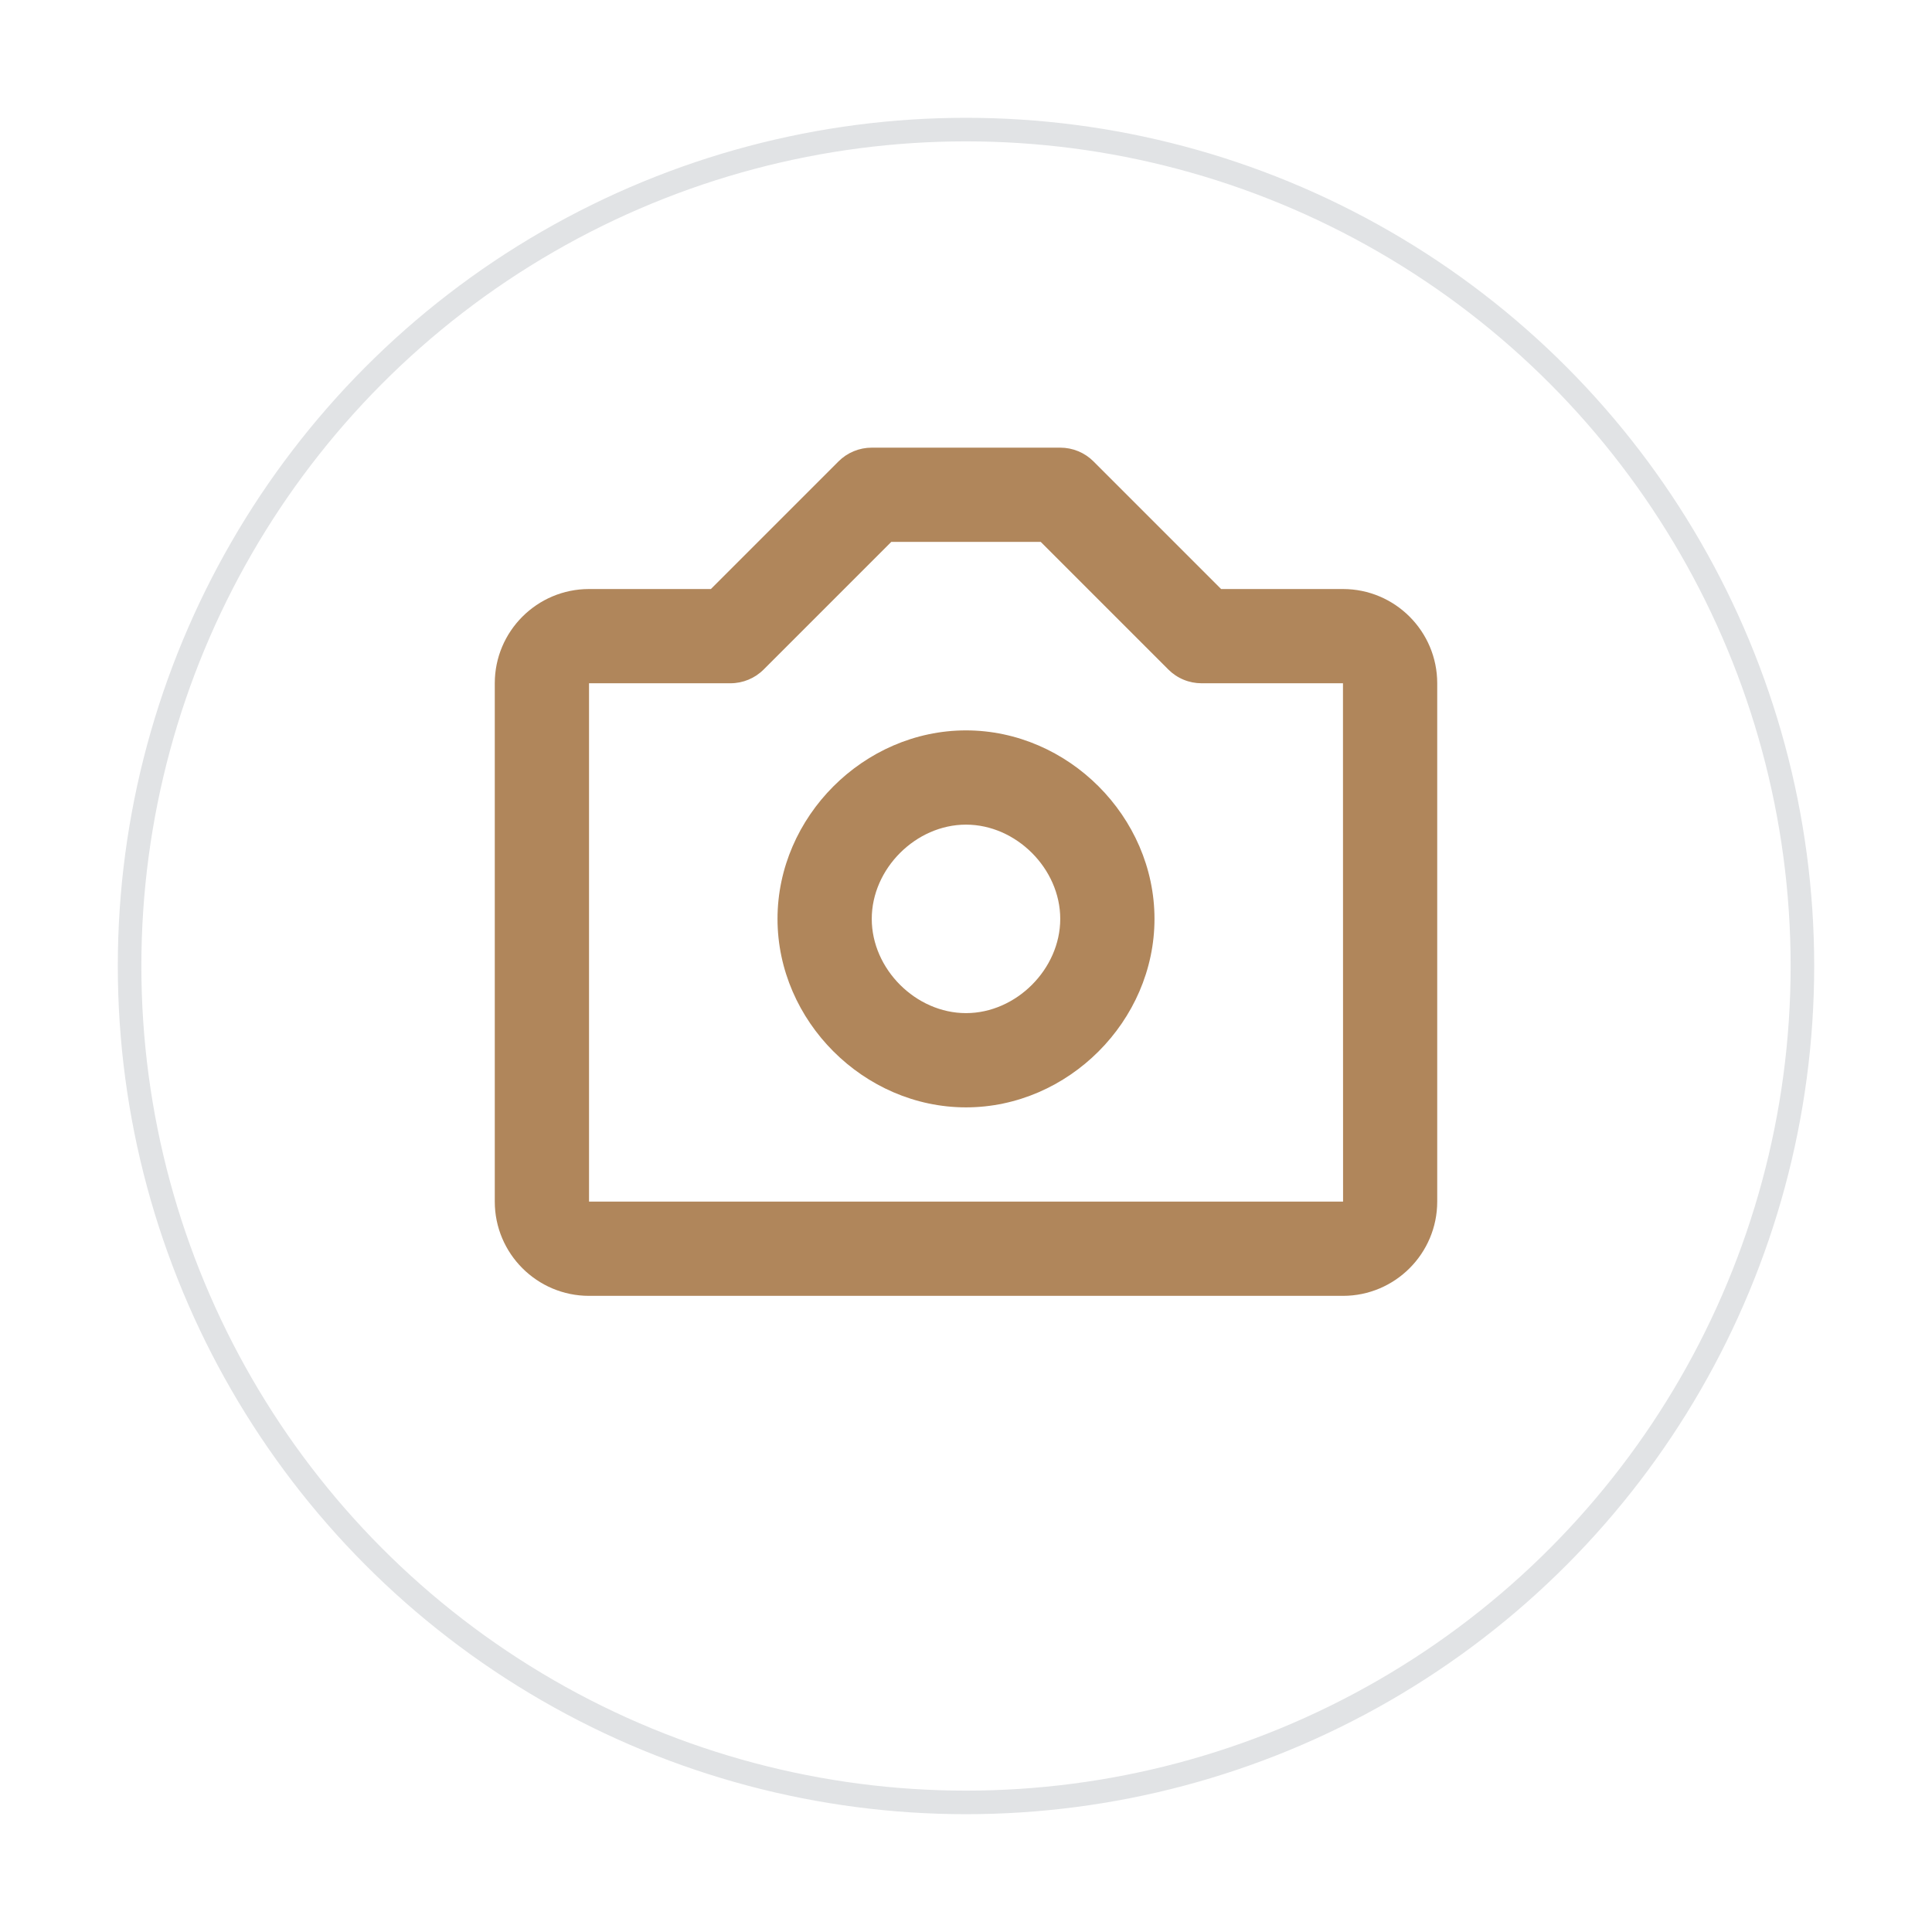 <svg width="82" height="82" viewBox="0 0 82 82" fill="none" xmlns="http://www.w3.org/2000/svg">
<g filter="url(#filter0_d)">
<circle cx="41" cy="39" r="36" fill="white"/>
<circle cx="41" cy="39" r="35.5" stroke="#E1E3E5"/>
</g>
<path d="M41 31C36.664 31 33 34.664 33 39C33 43.336 36.664 47 41 47C45.336 47 49 43.336 49 39C49 34.664 45.336 31 41 31ZM41 43C38.87 43 37 41.13 37 39C37 36.87 38.87 35 41 35C43.13 35 45 36.87 45 39C45 41.13 43.13 43 41 43Z" fill="#B0865B"/>
<path d="M57 25H51.828L46.414 19.586C46.229 19.4 46.008 19.252 45.766 19.152C45.523 19.051 45.263 19 45 19H37C36.737 19 36.477 19.051 36.234 19.152C35.992 19.252 35.771 19.4 35.586 19.586L30.172 25H25C22.794 25 21 26.794 21 29V51C21 53.206 22.794 55 25 55H57C59.206 55 61 53.206 61 51V29C61 26.794 59.206 25 57 25ZM25 51V29H31C31.532 29 32.04 28.79 32.414 28.414L37.828 23H44.172L49.586 28.414C49.771 28.6 49.992 28.748 50.234 28.848C50.477 28.949 50.737 29 51 29H57L57.004 51H25Z" fill="#B0865B"/>
<defs>
<filter id="filter0_d" x="0" y="0" width="82" height="82" filterUnits="userSpaceOnUse" color-interpolation-filters="sRGB">
<feFlood flood-opacity="0" result="BackgroundImageFix"/>
<feColorMatrix in="SourceAlpha" type="matrix" values="0 0 0 0 0 0 0 0 0 0 0 0 0 0 0 0 0 0 127 0"/>
<feOffset dy="2"/>
<feGaussianBlur stdDeviation="2.5"/>
<feColorMatrix type="matrix" values="0 0 0 0 0.561 0 0 0 0 0.345 0 0 0 0 0.122 0 0 0 0.1 0"/>
<feBlend mode="normal" in2="BackgroundImageFix" result="effect1_dropShadow"/>
<feBlend mode="normal" in="SourceGraphic" in2="effect1_dropShadow" result="shape"/>
</filter>
</defs>
</svg>

